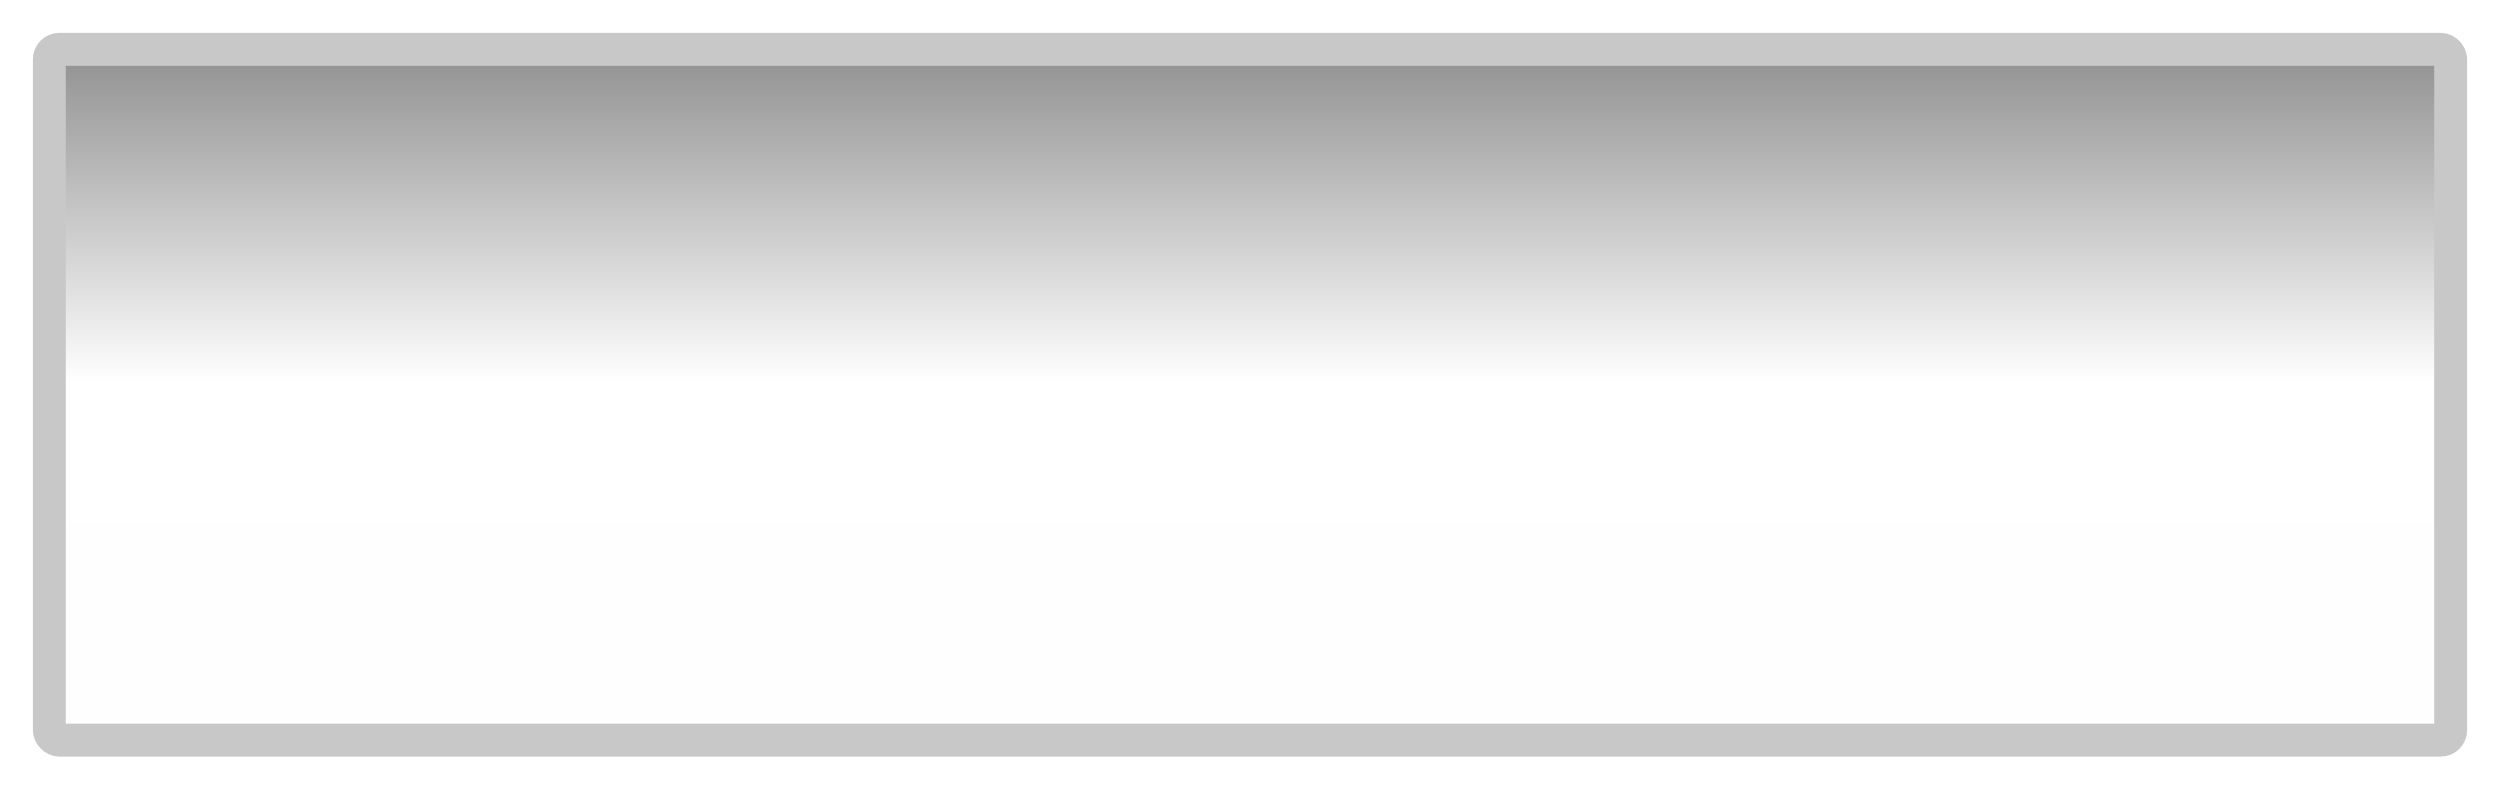 <svg width="76" height="24" version="1.1" xmlns="http://www.w3.org/2000/svg">
	<defs>
		<linearGradient id="a" x1=".5" x2="24.406" y1="12" y2="12" gradientTransform="matrix(-.913 0 0 1.49 -.13 -35.02)" gradientUnits="userSpaceOnUse">
			<stop stop-opacity=".475" offset="0"/>
			<stop stop-opacity="0" offset=".507"/>
			<stop stop-opacity=".005" offset="1"/>
		</linearGradient>
	</defs>
	<rect transform="matrix(0,-1,-1,0,0,0)" x="-22.5" y="-74.5" width="21" height="73" rx="1.5" ry="1.5" color="#000000" fill="url(#a)"/>
	<rect x="1.5" y="1.5" width="73" height="21" rx=".3" ry=".3" fill="none" stroke="#c8c8c8" stroke-linecap="round" stroke-linejoin="round" style="paint-order:fill markers stroke"/>
</svg>
